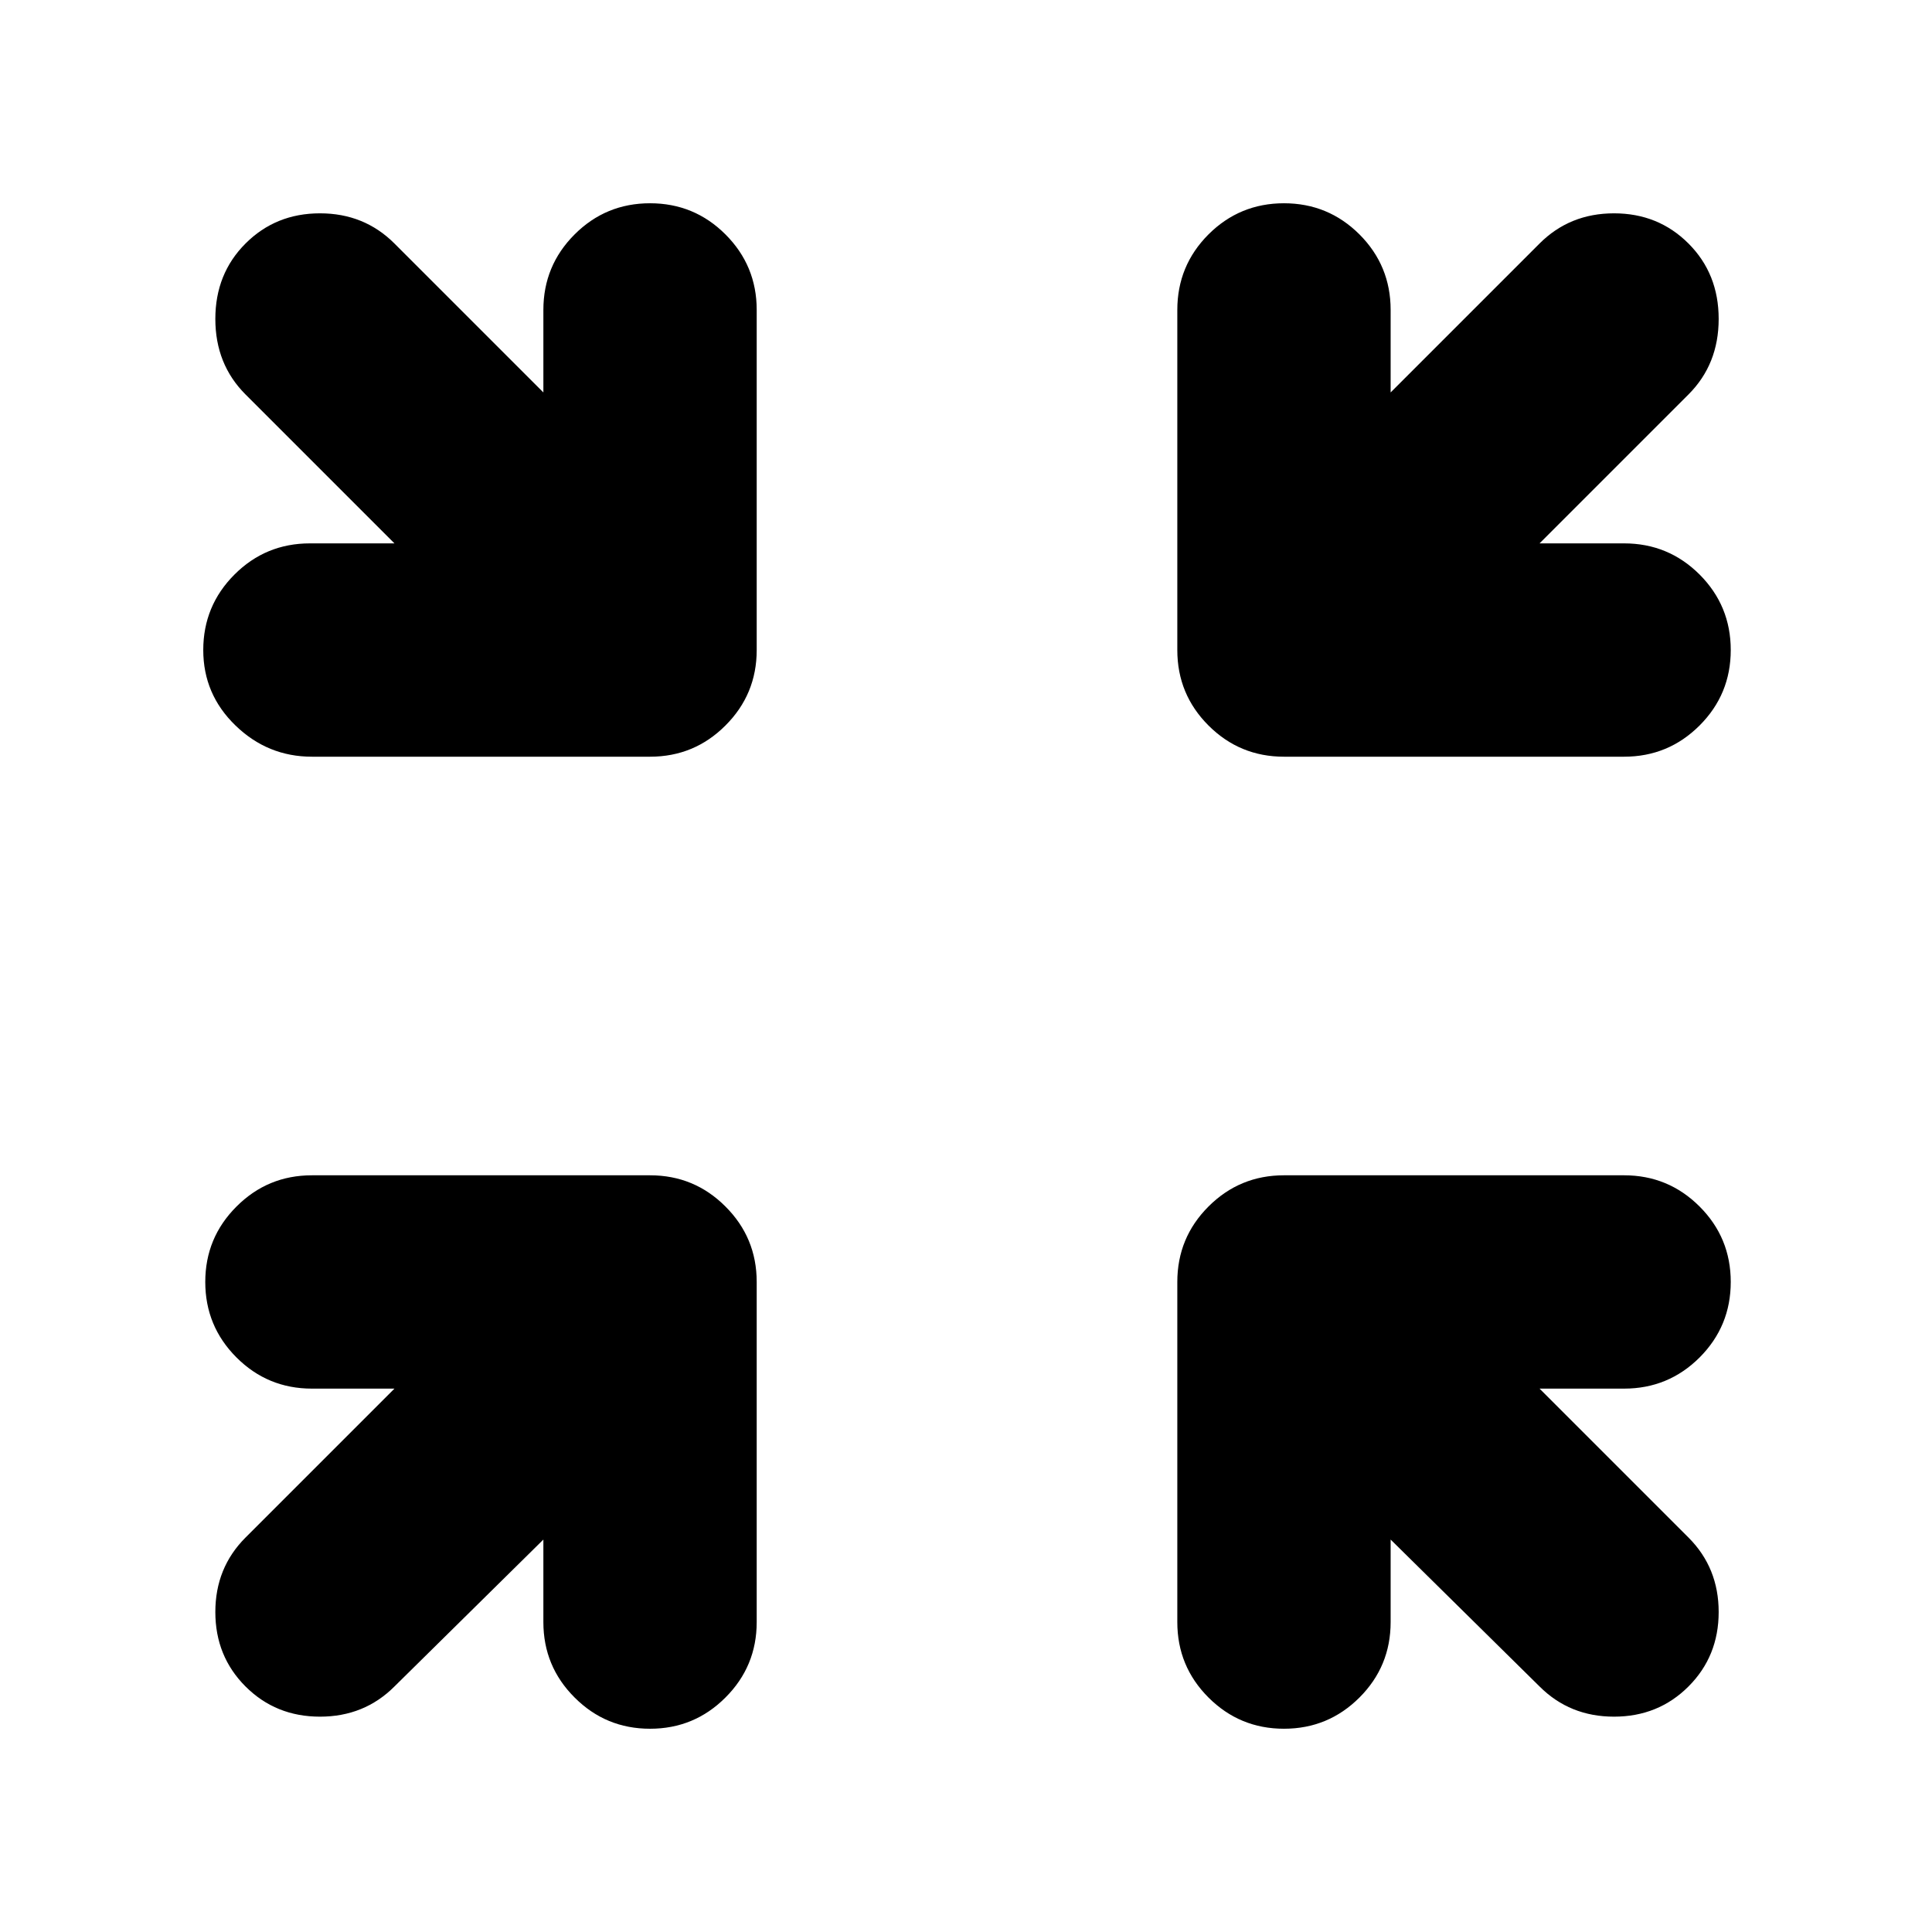 <svg xmlns="http://www.w3.org/2000/svg" height="24" width="24"><path d="M3.875 9.4q-.55 0-.95-.388-.4-.387-.4-.937t.388-.938q.387-.387.937-.387H4.9L3.05 4.9q-.375-.375-.375-.938 0-.562.375-.937t.925-.375q.55 0 .925.375l1.85 1.85V3.85q0-.55.388-.938.387-.387.937-.387t.937.387q.388.388.388.938v4.225q0 .55-.388.937-.387.388-.937.388Zm16.3 0H15.95q-.55 0-.938-.388-.387-.387-.387-.937V3.85q0-.55.387-.938.388-.387.938-.387.55 0 .938.387.387.388.387.938v1.025l1.85-1.85q.375-.375.925-.375t.925.375q.375.375.375.937 0 .563-.375.938l-1.85 1.85h1.05q.55 0 .938.387.387.388.387.938 0 .55-.387.937-.388.388-.938.388ZM3.05 20.95q-.375-.375-.375-.925t.375-.925l1.85-1.85H3.875q-.55 0-.937-.387-.388-.388-.388-.938 0-.55.388-.937.387-.388.937-.388h4.2q.55 0 .937.388.388.387.388.937v4.225q0 .55-.388.937-.387.388-.937.388t-.937-.388q-.388-.387-.388-.937v-1.025L4.9 20.95q-.375.375-.925.375t-.925-.375Zm12.9.525q-.55 0-.938-.388-.387-.387-.387-.937v-4.225q0-.55.387-.937.388-.388.938-.388h4.225q.55 0 .938.388.387.387.387.937t-.387.938q-.388.387-.938.387h-1.05l1.85 1.85q.375.375.375.925t-.375.925q-.375.375-.925.375t-.925-.375l-1.85-1.825v1.025q0 .55-.387.937-.388.388-.938.388Z"/></svg>